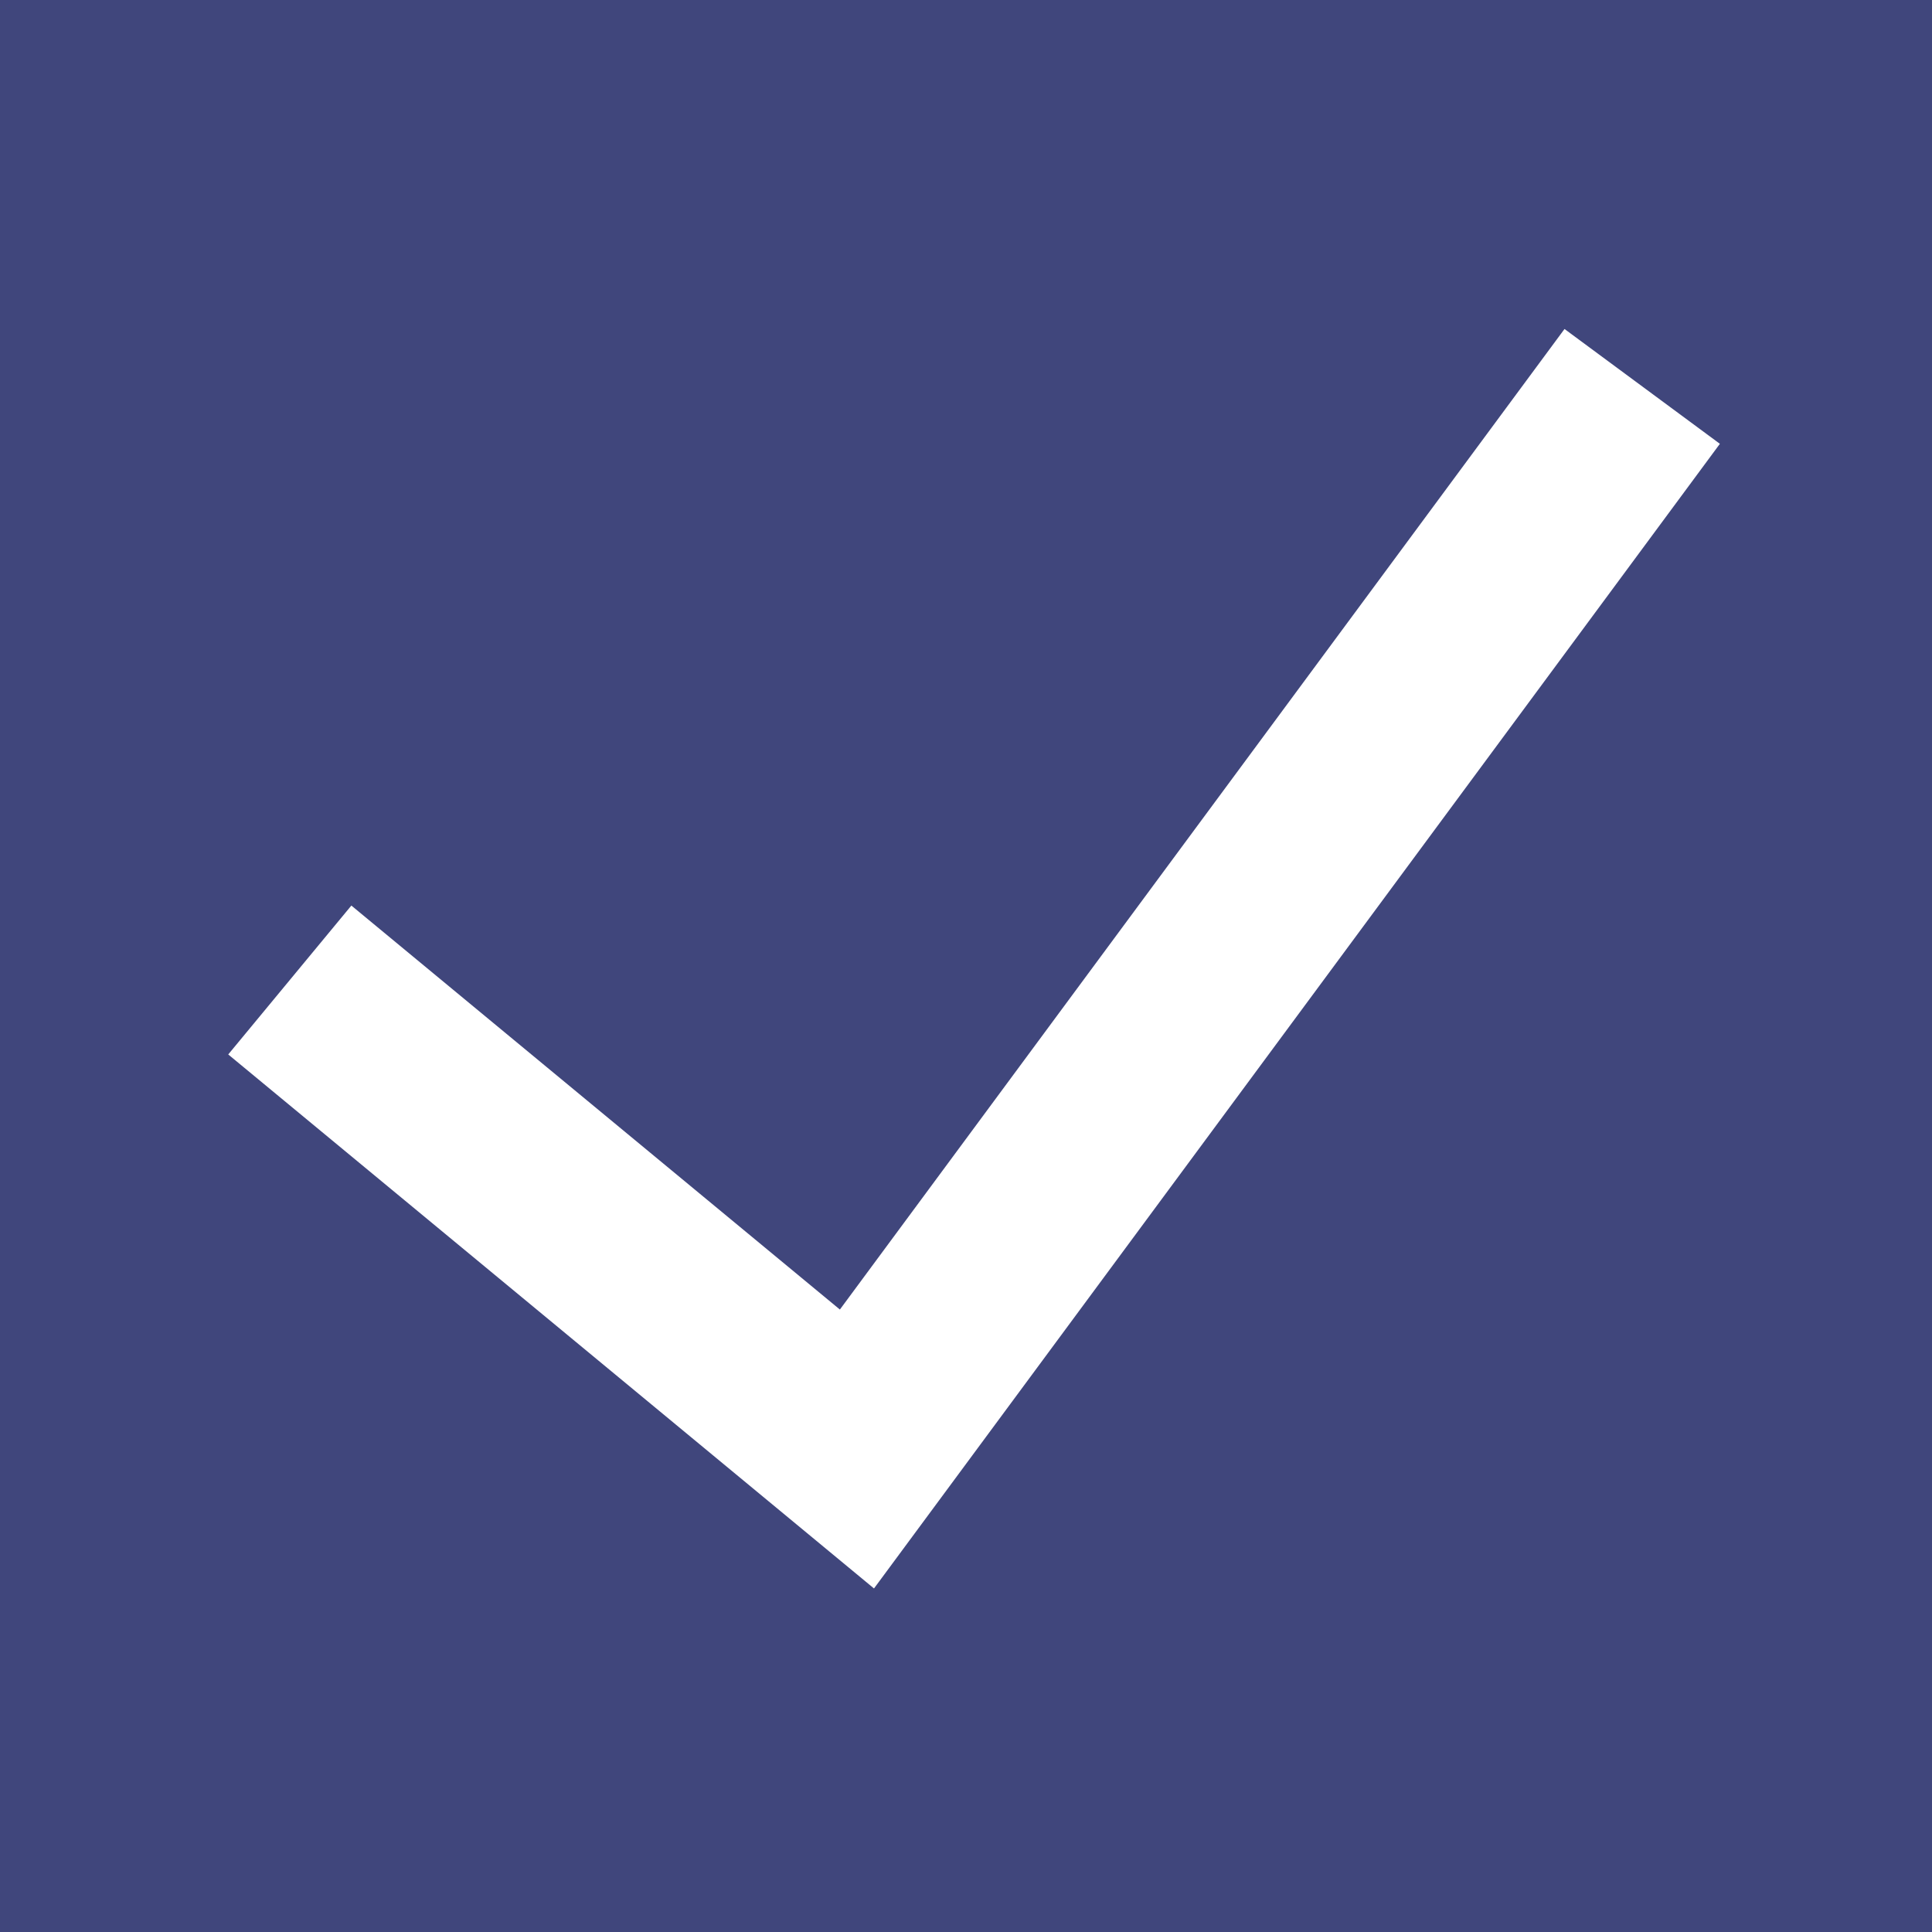 <svg width="20" height="20" viewBox="0 0 20 20" fill="none" xmlns="http://www.w3.org/2000/svg">
<rect width="20" height="20" fill="#40467C"/>
<path d="M3 10.145L8.871 15L17 4" stroke="white" stroke-width="2"/>
</svg>
